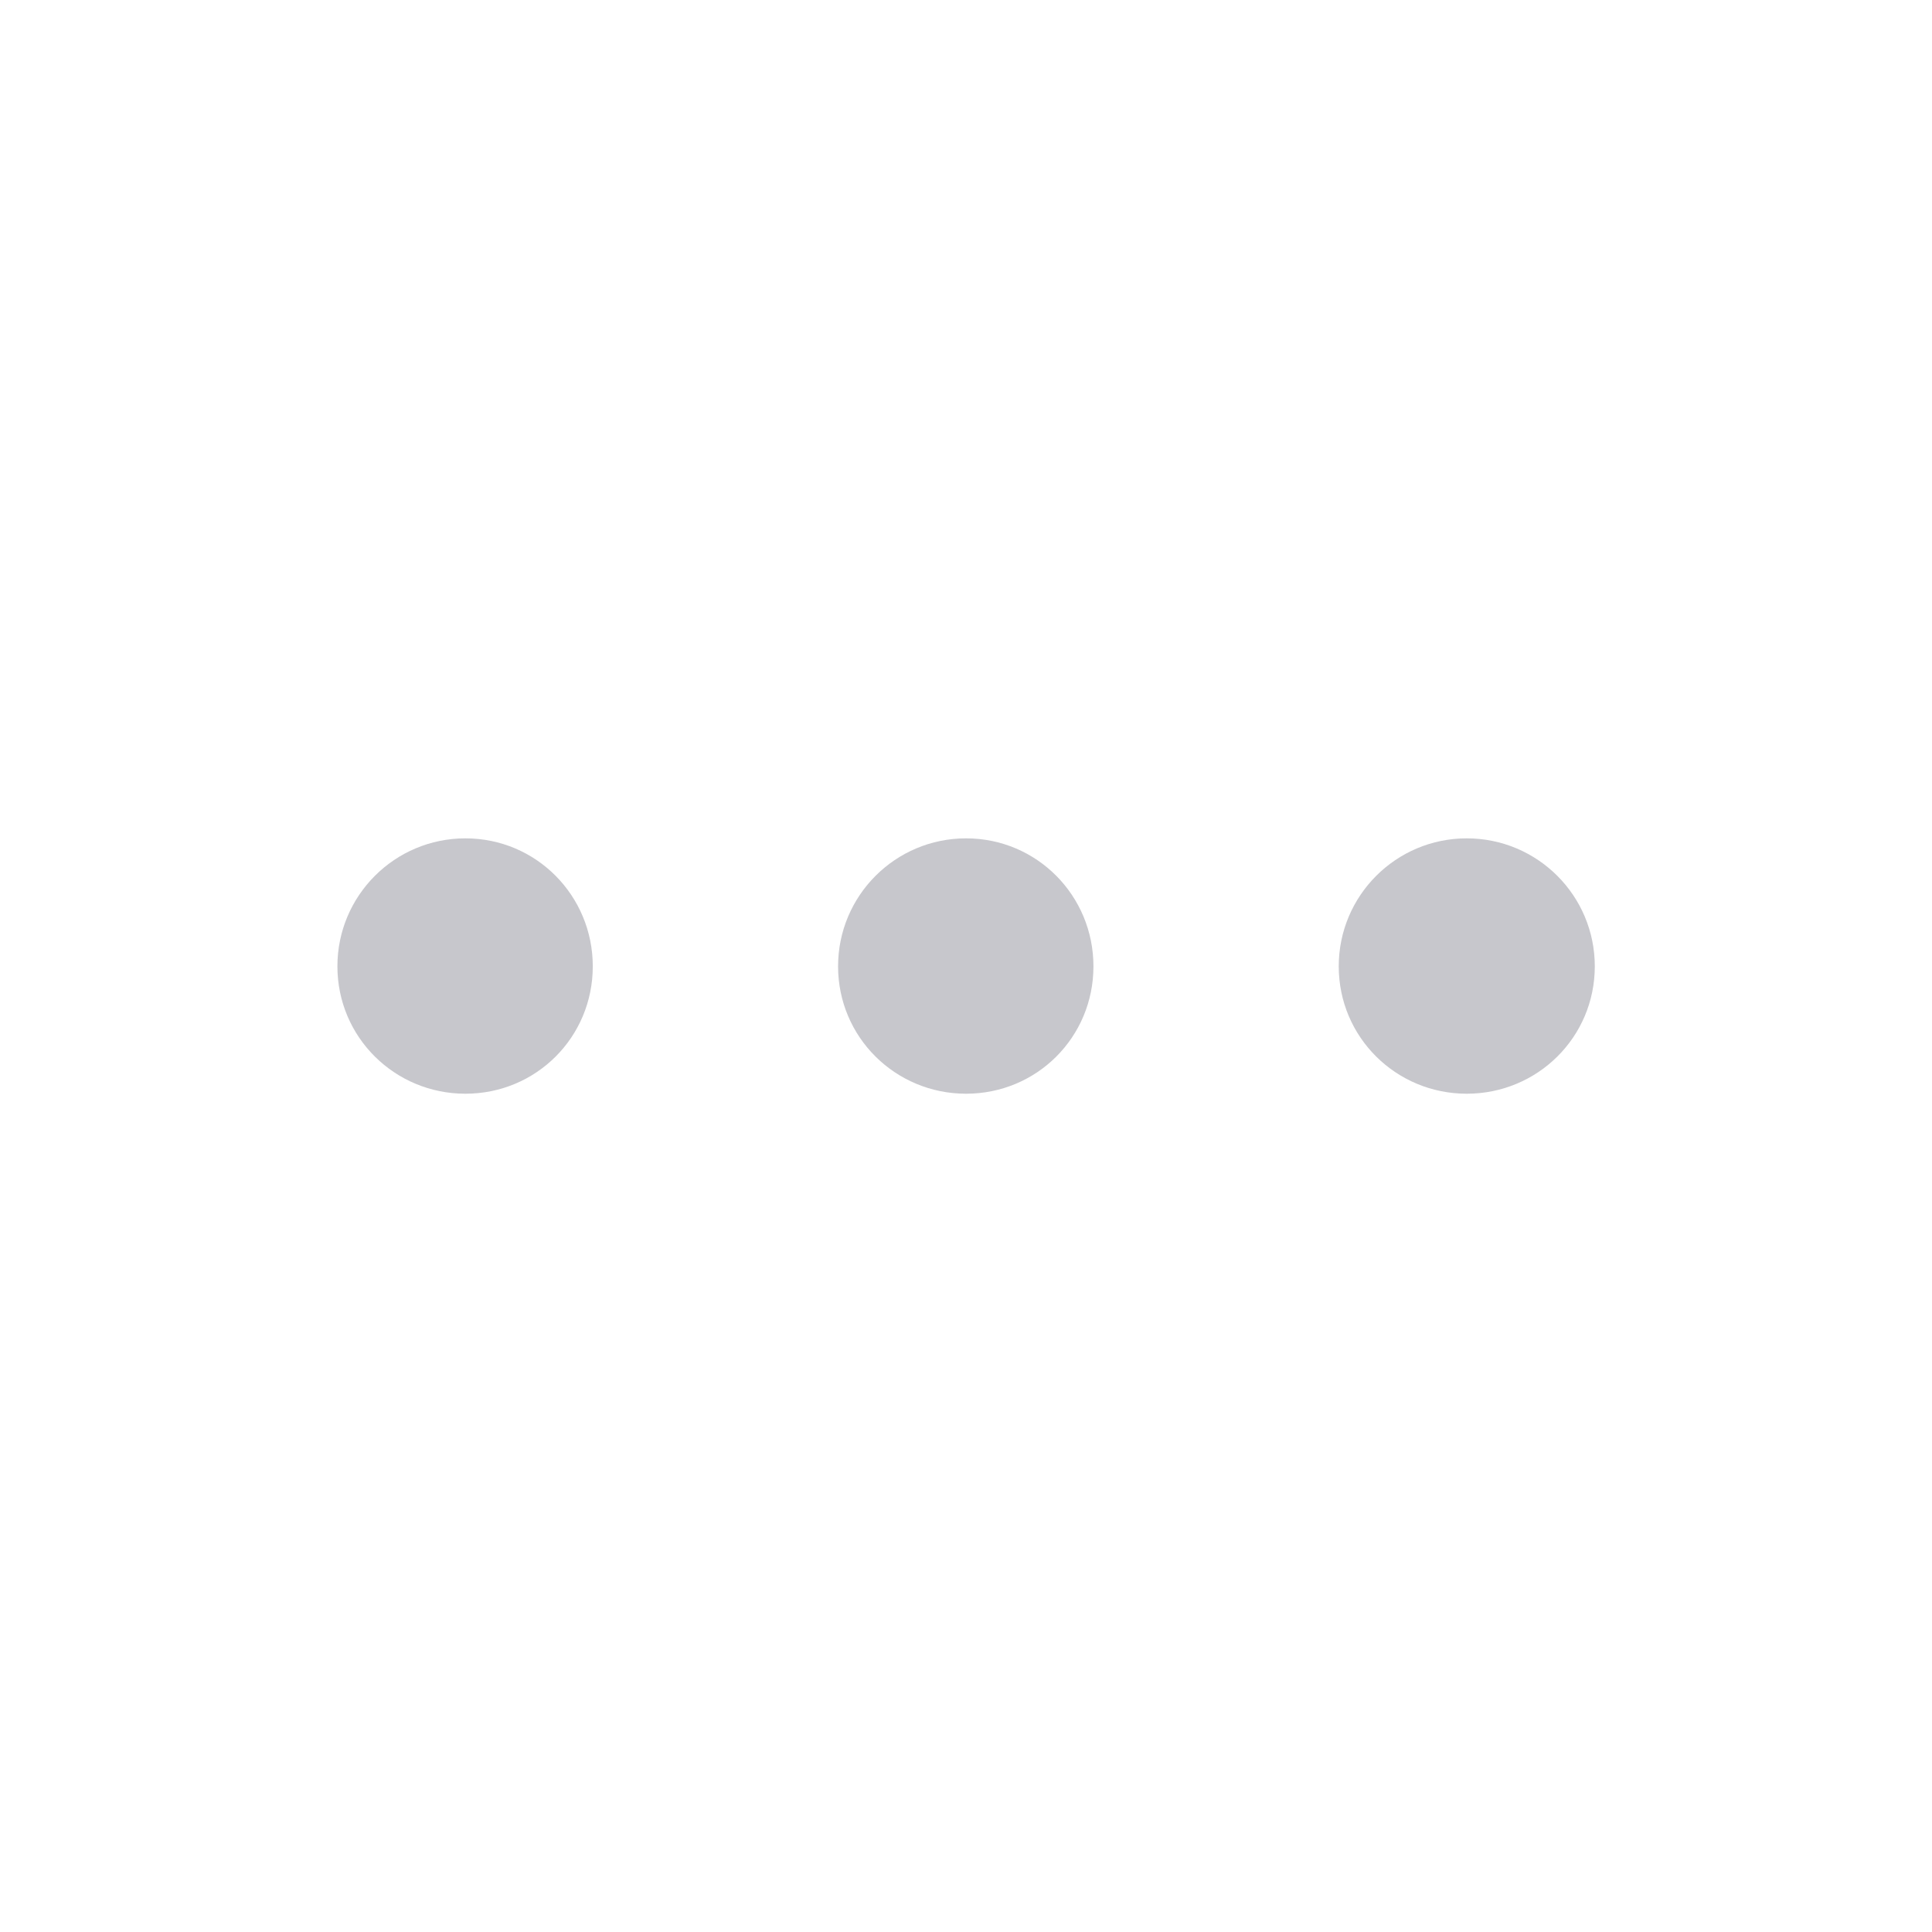 <svg width="28" height="28" viewBox="0 0 28 28" fill="none" xmlns="http://www.w3.org/2000/svg">
<path d="M21.257 15.851C22.283 15.851 23.113 15.031 23.113 14.005C23.113 12.98 22.283 12.15 21.257 12.15C20.232 12.15 19.402 12.98 19.402 14.005C19.402 15.031 20.232 15.851 21.257 15.851Z" fill="#C7C7CC"/>
<path d="M14.001 15.851C15.027 15.851 15.847 15.031 15.847 14.005C15.847 12.98 15.027 12.15 14.001 12.15C12.976 12.15 12.146 12.98 12.146 14.005C12.146 15.031 12.976 15.851 14.001 15.851Z" fill="#C7C7CC"/>
<path d="M6.745 15.851C7.771 15.851 8.591 15.031 8.591 14.005C8.591 12.98 7.771 12.15 6.745 12.15C5.72 12.15 4.89 12.98 4.89 14.005C4.89 15.031 5.72 15.851 6.745 15.851Z" fill="#C7C7CC"/>
</svg>
